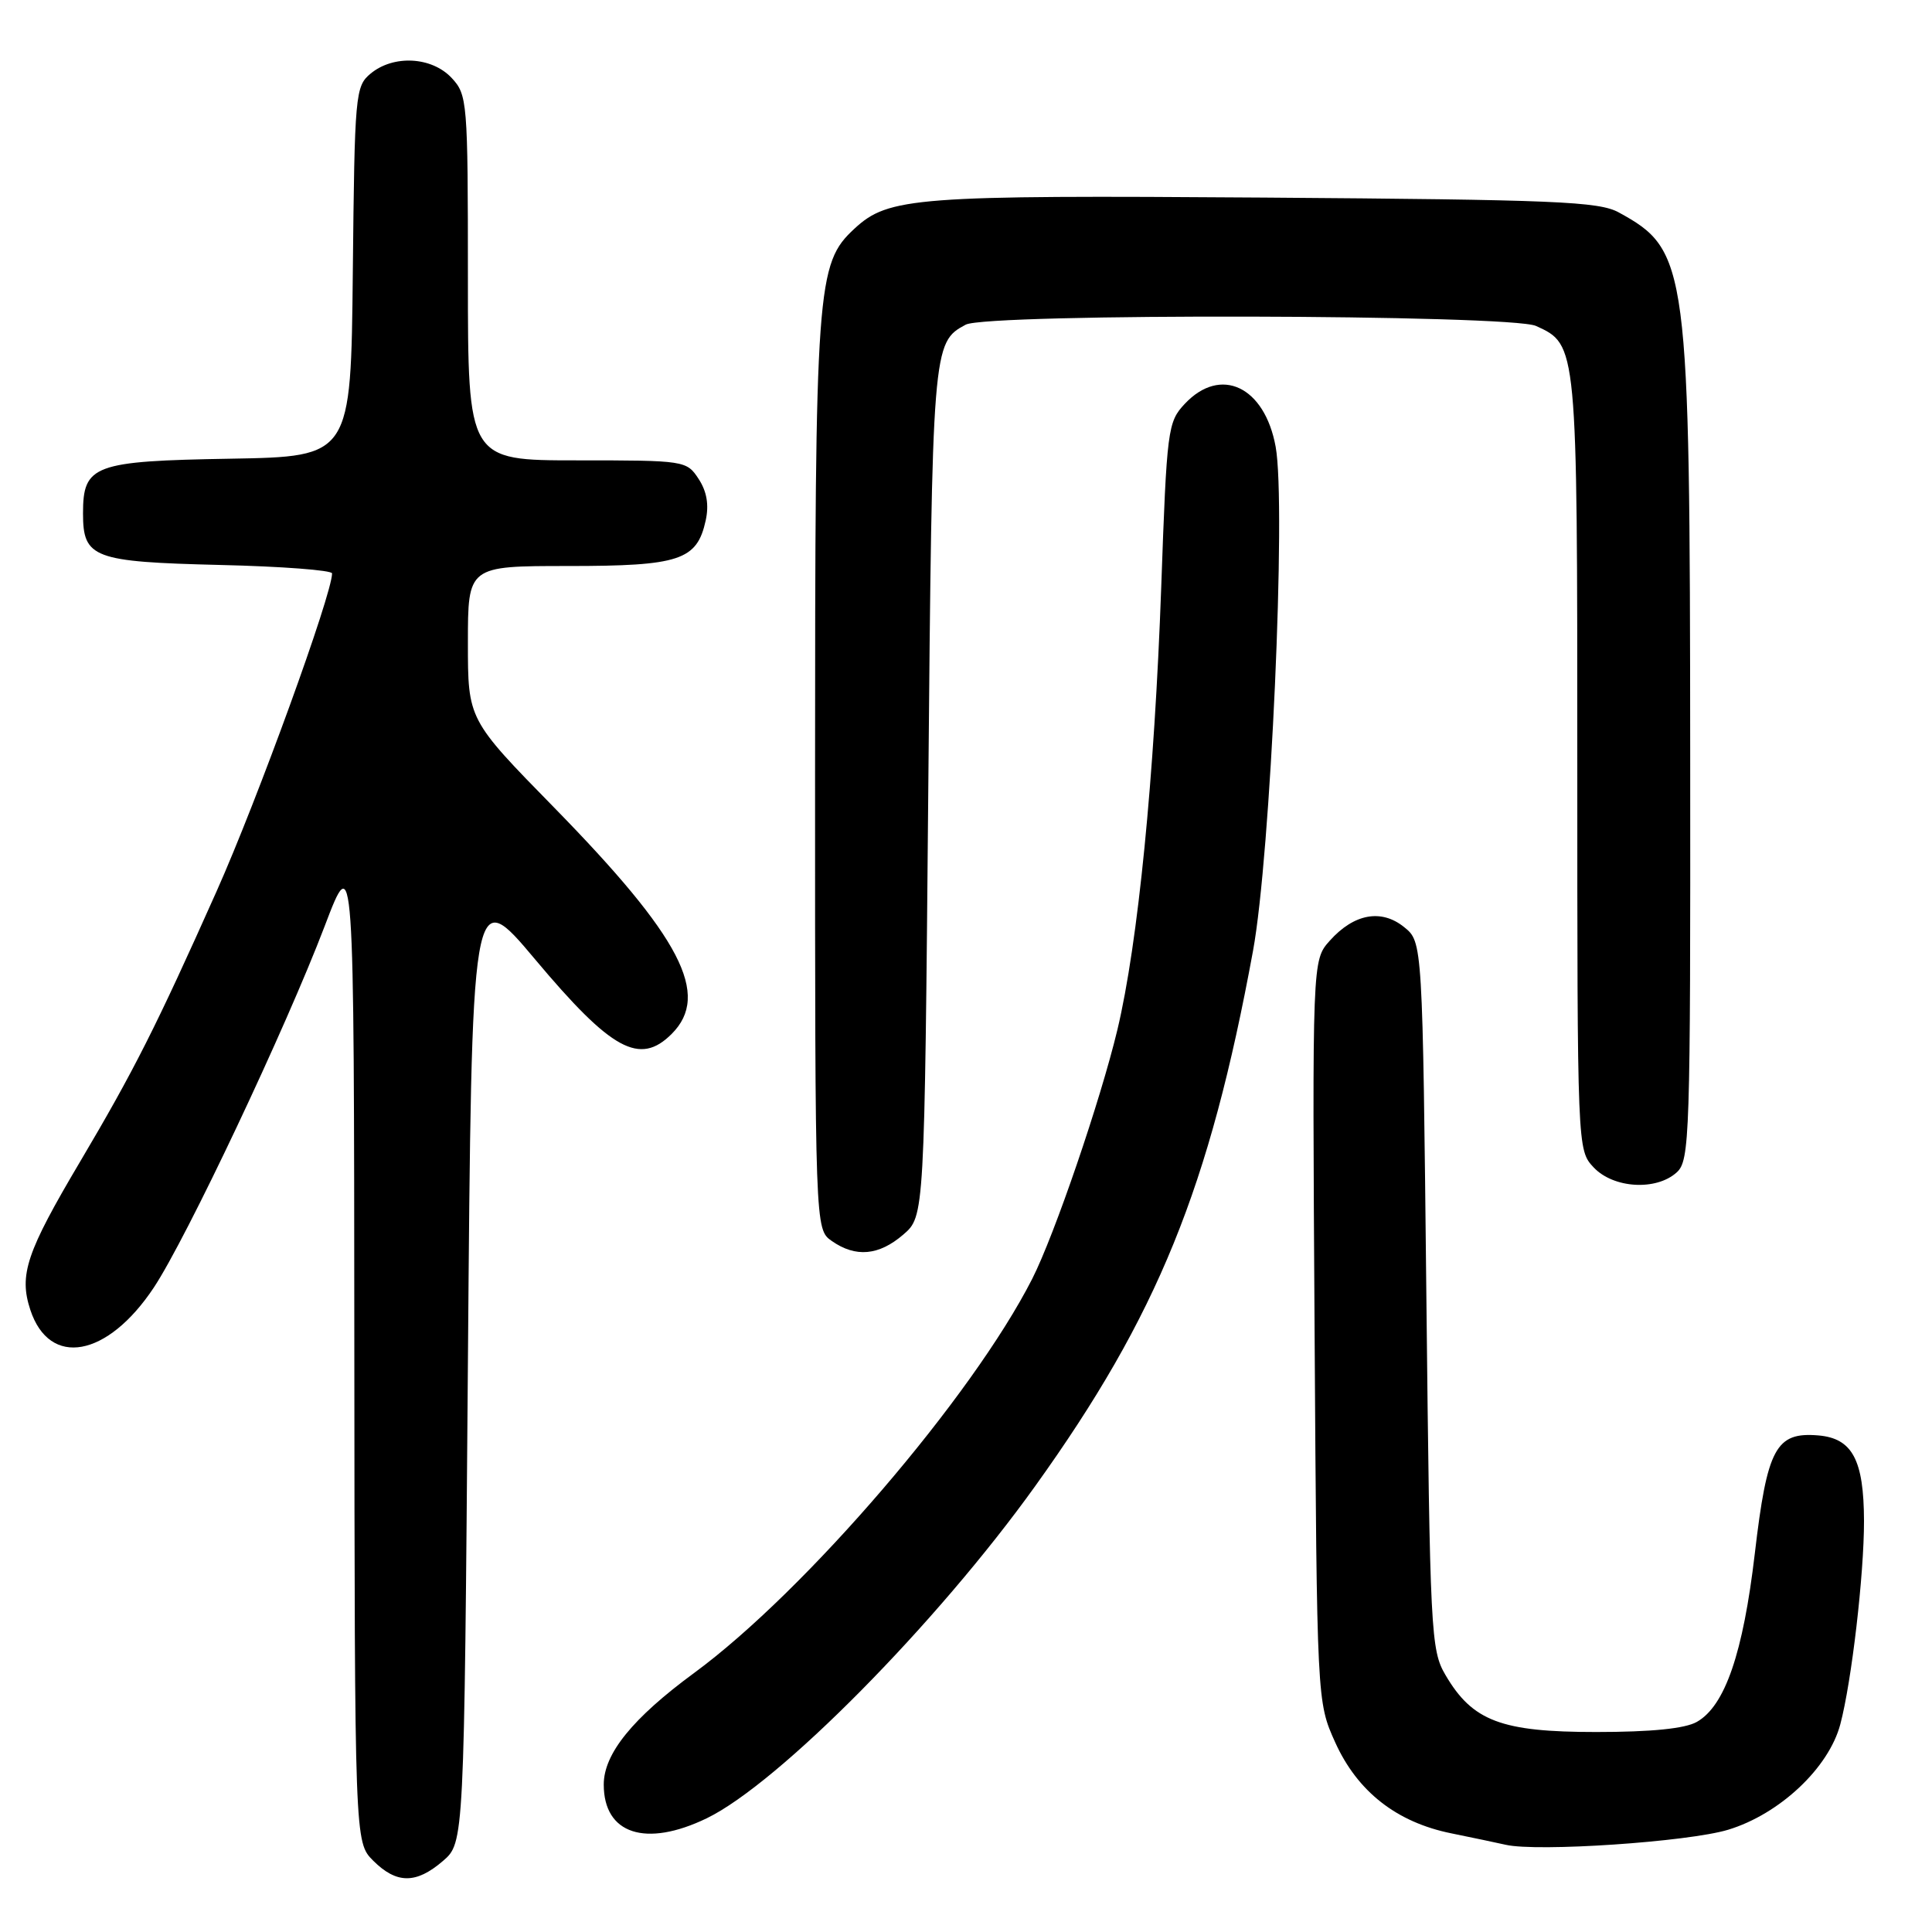 <?xml version="1.0" encoding="UTF-8" standalone="no"?>
<!DOCTYPE svg PUBLIC "-//W3C//DTD SVG 1.1//EN" "http://www.w3.org/Graphics/SVG/1.1/DTD/svg11.dtd" >
<svg xmlns="http://www.w3.org/2000/svg" xmlns:xlink="http://www.w3.org/1999/xlink" version="1.1" viewBox="0 0 256 256">
 <g >
 <path fill="currentColor"
d=" M 58.69 246.59 C 61.50 244.17 61.50 244.17 62.00 180.64 C 62.50 117.11 62.50 117.11 70.92 127.14 C 81.04 139.20 84.77 141.23 89.00 137.00 C 94.20 131.80 90.26 124.21 73.41 106.99 C 62.00 95.34 62.00 95.34 62.00 85.17 C 62.00 75.00 62.00 75.00 75.28 75.00 C 90.07 75.00 92.35 74.24 93.51 68.96 C 93.96 66.90 93.66 65.12 92.57 63.46 C 90.98 61.03 90.75 61.00 76.48 61.00 C 62.00 61.00 62.00 61.00 62.00 36.81 C 62.00 13.36 61.93 12.56 59.83 10.31 C 57.19 7.51 52.14 7.24 49.11 9.75 C 47.08 11.43 46.99 12.44 46.75 36.00 C 46.50 60.50 46.50 60.50 30.55 60.78 C 12.40 61.09 11.00 61.61 11.00 68.03 C 11.00 73.94 12.35 74.45 29.15 74.86 C 37.32 75.05 44.00 75.56 44.00 75.98 C 44.00 78.75 34.11 105.98 28.70 118.10 C 20.67 136.09 17.72 141.92 10.63 153.90 C 3.49 165.95 2.49 168.92 4.02 173.57 C 6.56 181.26 14.23 179.87 20.38 170.61 C 24.70 164.10 37.86 136.26 43.02 122.72 C 46.91 112.50 46.91 112.50 46.95 178.30 C 47.00 244.09 47.00 244.09 49.45 246.55 C 52.55 249.64 55.13 249.65 58.69 246.59 Z  M 228.99 242.45 C 235.81 240.38 242.32 234.26 243.85 228.48 C 245.35 222.83 247.00 208.62 246.99 201.53 C 246.97 193.43 245.44 190.58 240.93 190.20 C 235.31 189.73 234.16 191.87 232.52 205.86 C 230.97 219.06 228.57 226.05 224.84 228.16 C 223.28 229.05 218.82 229.50 211.50 229.50 C 198.93 229.50 195.12 228.06 191.54 221.96 C 189.59 218.65 189.48 216.49 189.00 171.66 C 188.50 124.82 188.50 124.82 186.06 122.85 C 183.03 120.40 179.41 121.06 176.19 124.66 C 173.88 127.25 173.88 127.25 174.19 176.37 C 174.50 225.50 174.50 225.50 176.92 230.87 C 179.87 237.40 185.07 241.47 192.32 242.93 C 195.17 243.51 198.40 244.19 199.50 244.44 C 203.69 245.41 223.69 244.06 228.99 242.45 Z  M 93.65 240.93 C 103.16 236.32 124.10 215.15 137.18 196.90 C 153.38 174.31 160.26 157.40 166.03 126.00 C 168.37 113.27 170.45 66.95 169.03 59.19 C 167.57 51.20 161.74 48.45 156.99 53.51 C 154.73 55.92 154.61 56.82 153.87 77.76 C 152.97 103.00 150.79 125.01 148.06 136.45 C 145.81 145.84 139.72 163.66 136.77 169.46 C 128.82 185.09 106.72 210.85 91.97 221.68 C 83.83 227.66 80.00 232.38 80.00 236.46 C 80.00 243.03 85.56 244.84 93.65 240.93 Z  M 119.69 163.59 C 122.50 161.17 122.50 161.17 123.00 104.84 C 123.52 45.81 123.56 45.38 127.96 43.02 C 130.82 41.49 200.13 41.65 203.53 43.19 C 209.01 45.69 209.00 45.55 209.00 101.14 C 209.00 152.36 209.00 152.37 211.17 154.69 C 213.79 157.47 219.45 157.81 222.17 155.35 C 223.90 153.78 224.00 150.77 223.96 100.10 C 223.92 34.99 223.69 33.19 214.50 28.15 C 211.87 26.70 206.09 26.46 167.50 26.18 C 121.23 25.85 117.74 26.12 113.23 30.29 C 108.20 34.94 108.00 37.68 108.00 102.62 C 108.00 162.89 108.00 162.89 110.22 164.44 C 113.38 166.65 116.45 166.38 119.69 163.59 Z "/>
</g>
</svg>